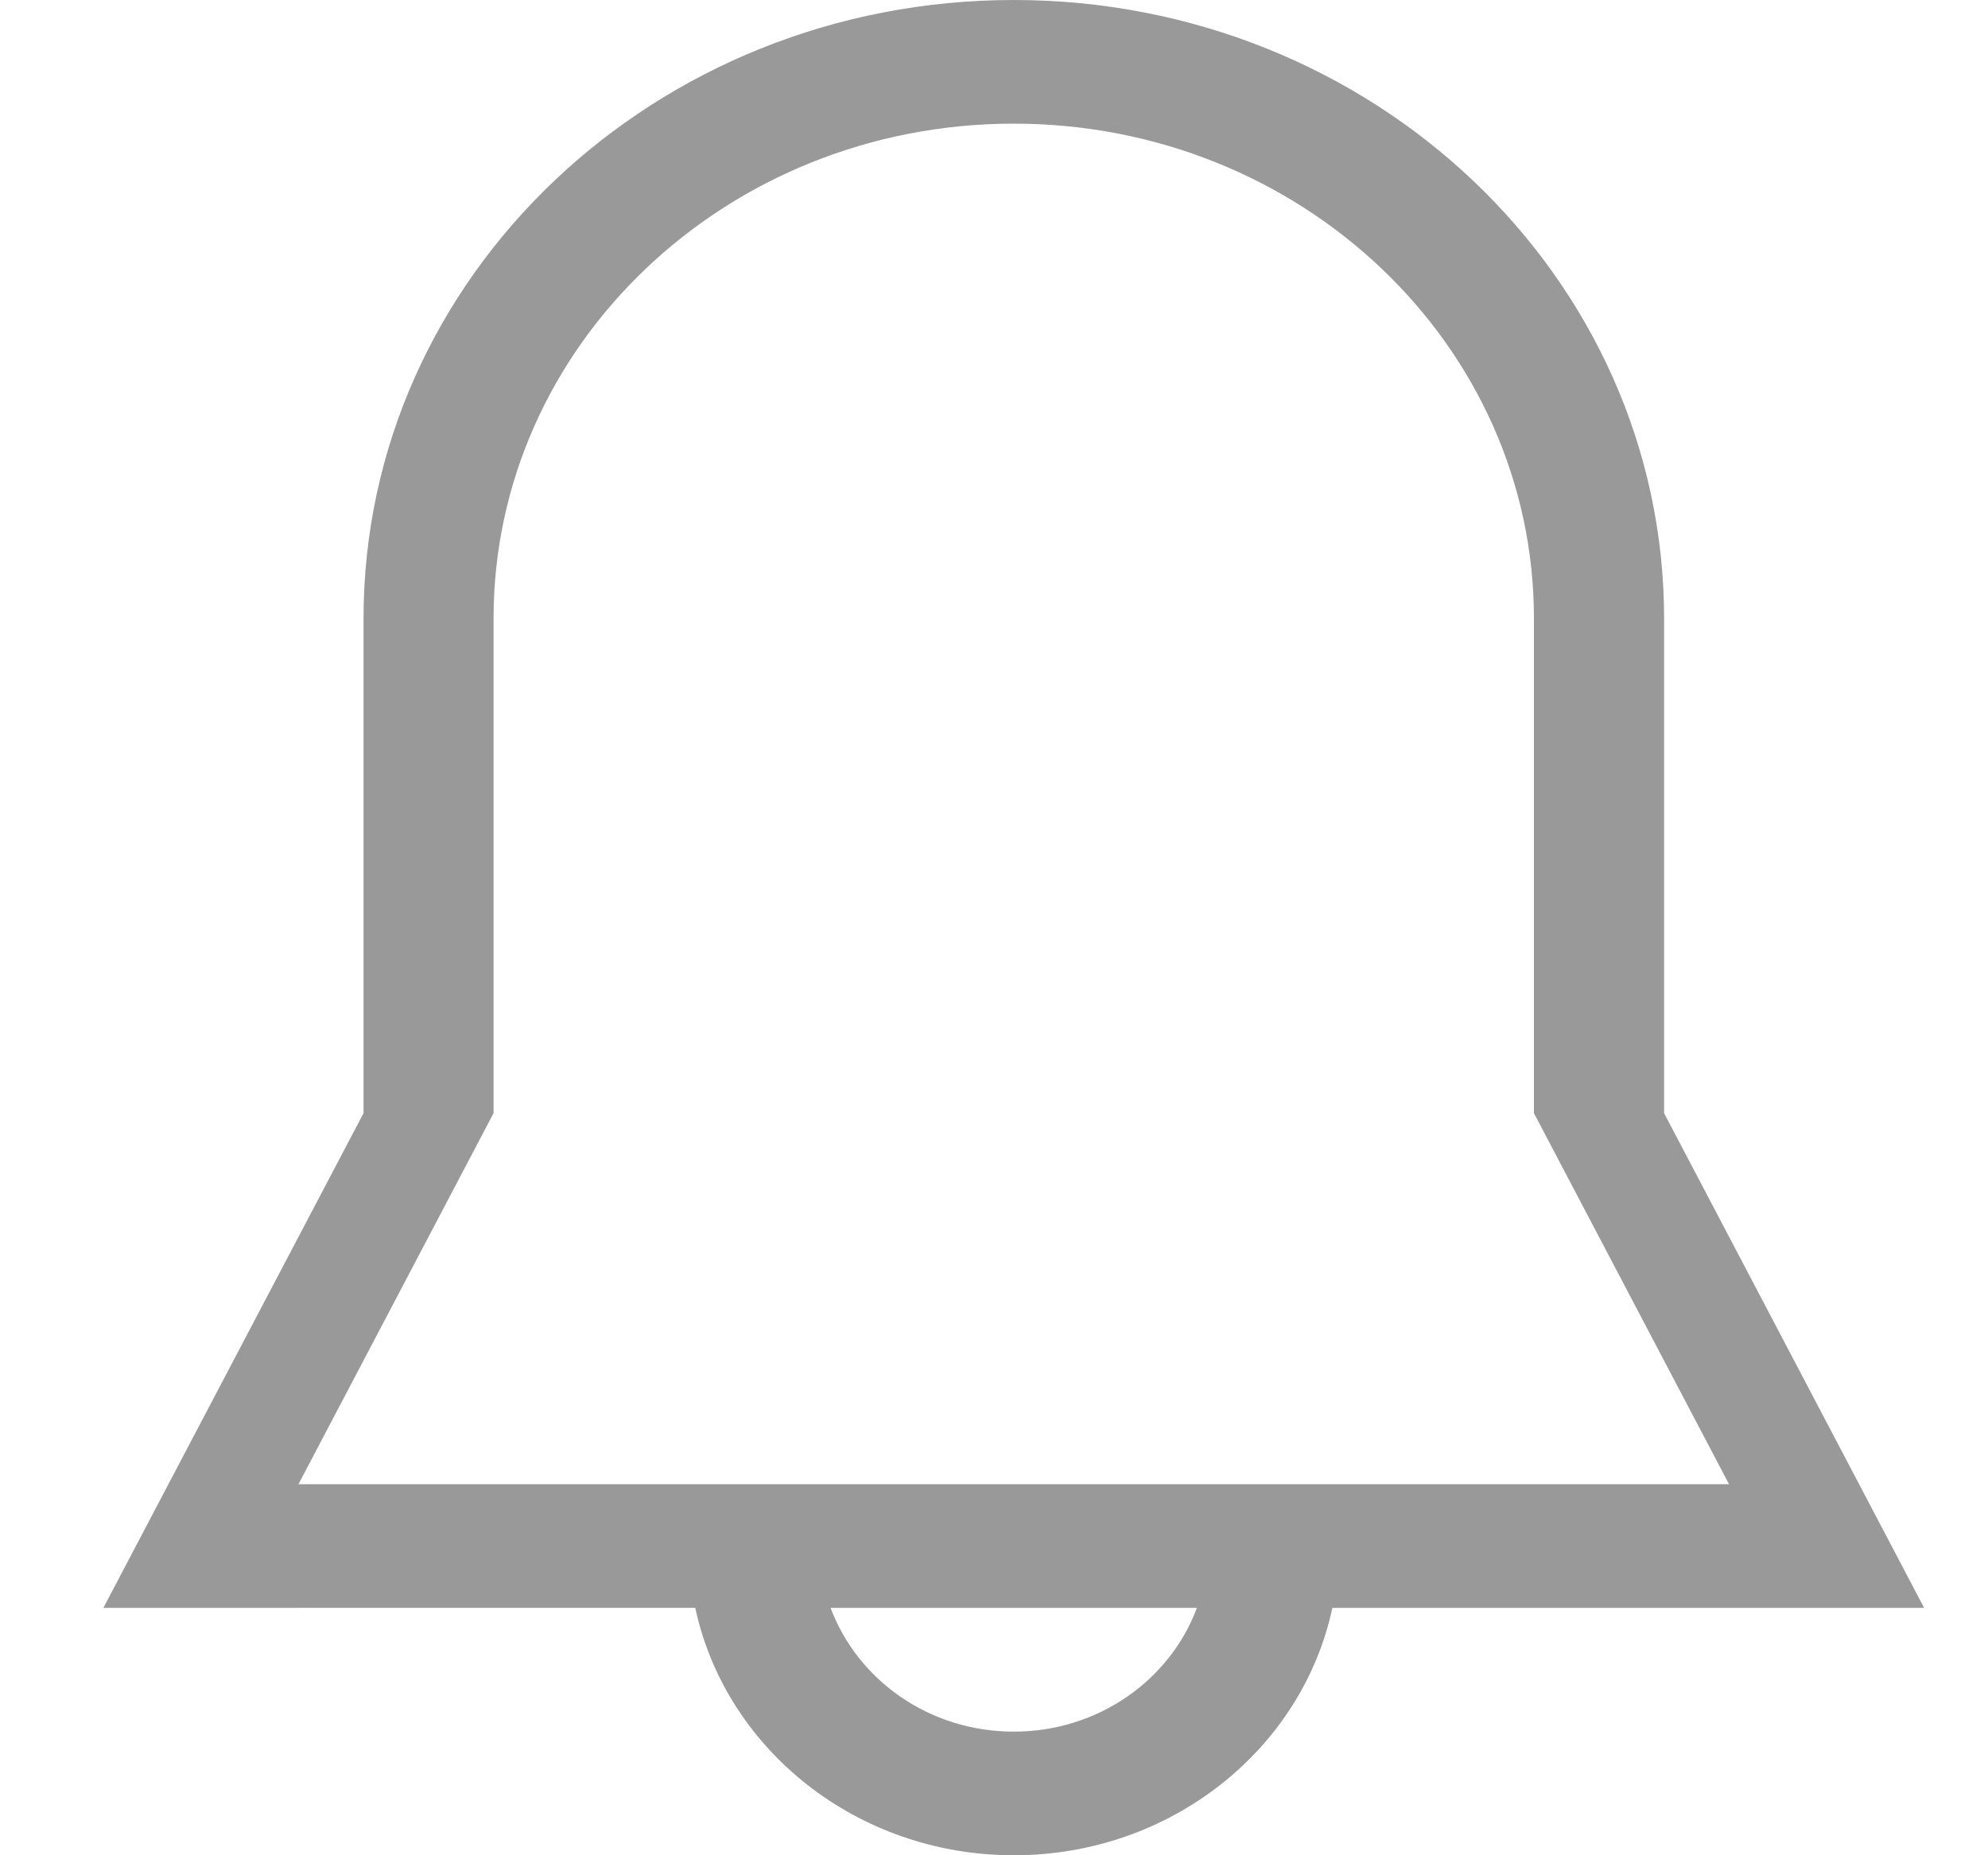 <svg xmlns="http://www.w3.org/2000/svg" width="15" height="14" viewBox="0 0 15 14"><g><g opacity=".4"><path d="M10.053 12.133C9.826 13.198 8.836 14 7.65 14c-1.187 0-2.176-.802-2.404-1.867H.78L2.743 8.4V4.667C2.743 2.089 4.939 0 7.649 0c2.71 0 4.907 2.09 4.907 4.667V8.4l1.962 3.733zm-2.404.934c.64 0 1.18-.391 1.382-.934H6.267c.203.543.742.934 1.382.934zM11.574 8.4V4.667c0-2.062-1.757-3.734-3.925-3.734S3.724 2.605 3.724 4.667V8.4l-1.472 2.8h10.794z"/></g></g></svg>